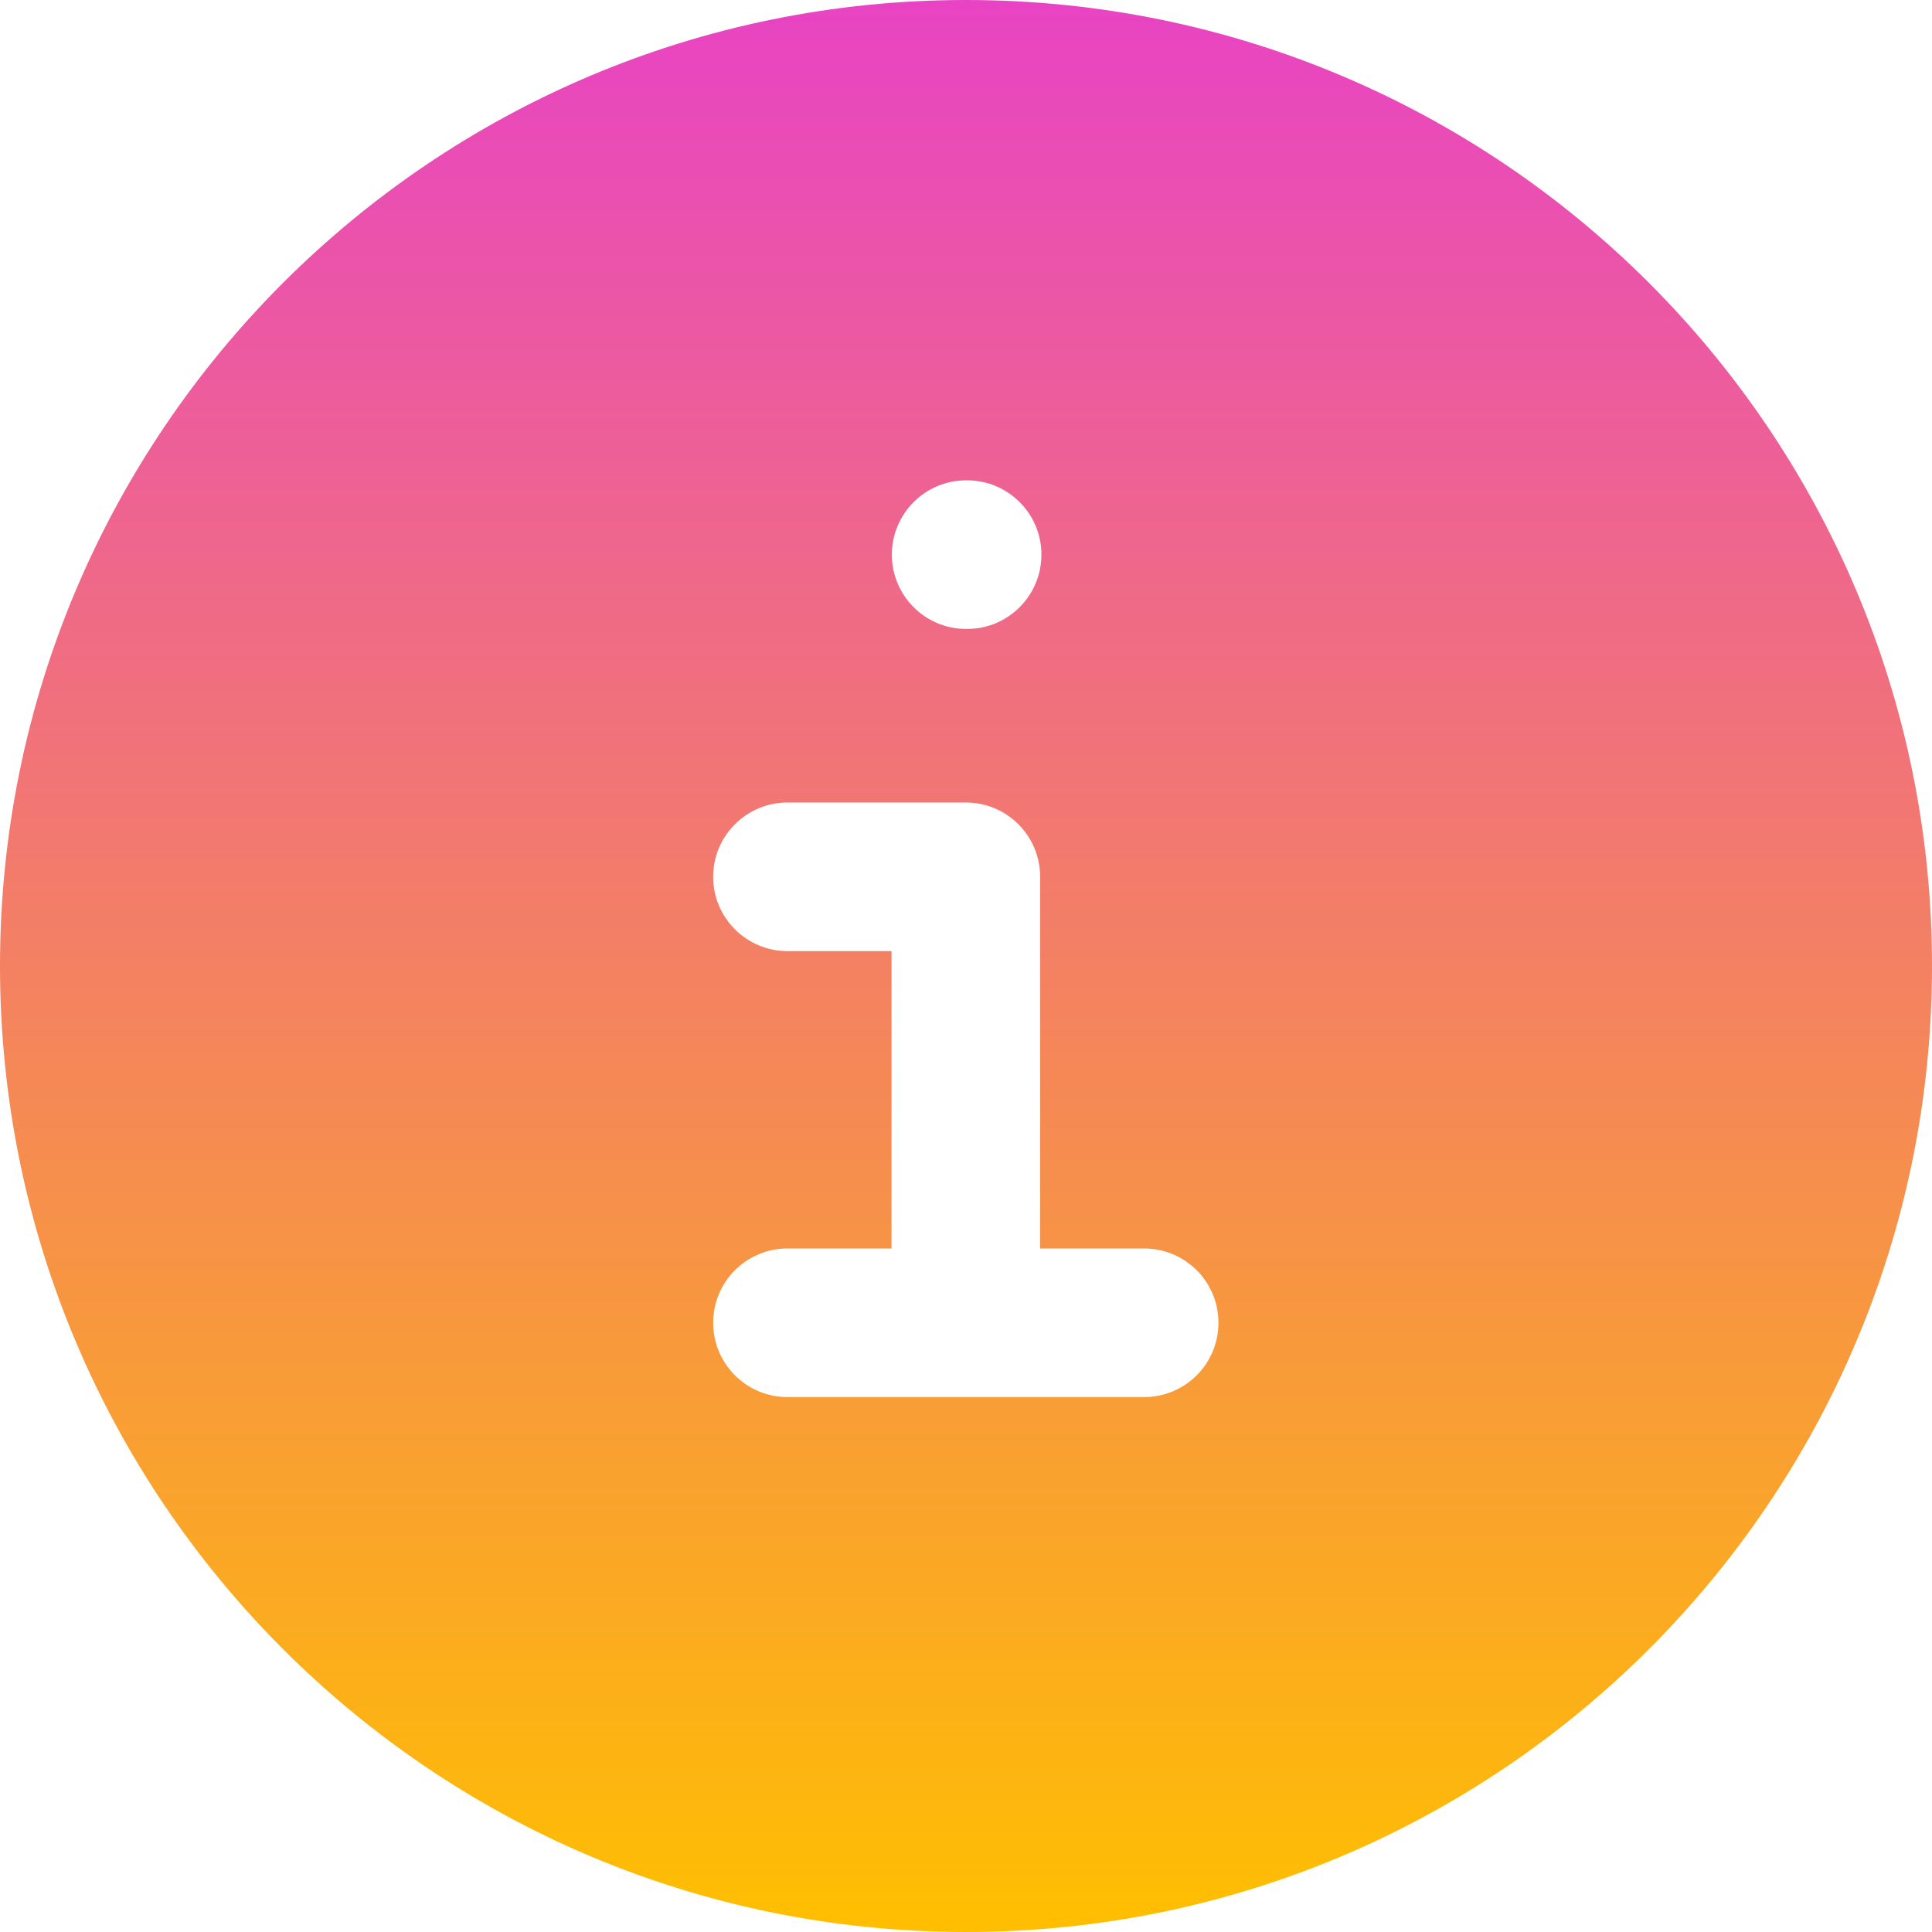 <svg width="24" height="24" viewBox="0 0 24 24" fill="none" xmlns="http://www.w3.org/2000/svg">
<path fill-rule="evenodd" clip-rule="evenodd" d="M12 0C5.373 0 0 5.373 0 12C0 18.627 5.373 24 12 24C18.627 24 24 18.627 24 12C24 5.373 18.627 0 12 0ZM12.002 5.967C11.493 5.967 11.079 6.38 11.079 6.89C11.079 7.4 11.493 7.813 12.002 7.813H12.014C12.523 7.813 12.937 7.4 12.937 6.89C12.937 6.38 12.523 5.967 12.014 5.967H12.002ZM8.859 10.892C8.859 10.382 9.273 9.969 9.782 9.969H11.998C12.508 9.969 12.921 10.382 12.921 10.892V15.509H14.213C14.723 15.509 15.136 15.922 15.136 16.432C15.136 16.942 14.723 17.355 14.213 17.355H9.782C9.273 17.355 8.859 16.942 8.859 16.432C8.859 15.922 9.273 15.509 9.782 15.509H11.075V11.815H9.782C9.273 11.815 8.859 11.402 8.859 10.892Z" fill="url(#paint0_linear_7644_98383)"/>
<defs>
<linearGradient id="paint0_linear_7644_98383" x1="11.997" y1="24.005" x2="11.997" y2="0.002" gradientUnits="userSpaceOnUse">
<stop stop-color="#FFBF00"/>
<stop offset="1" stop-color="#E843C4"/>
</linearGradient>
</defs>
</svg>
